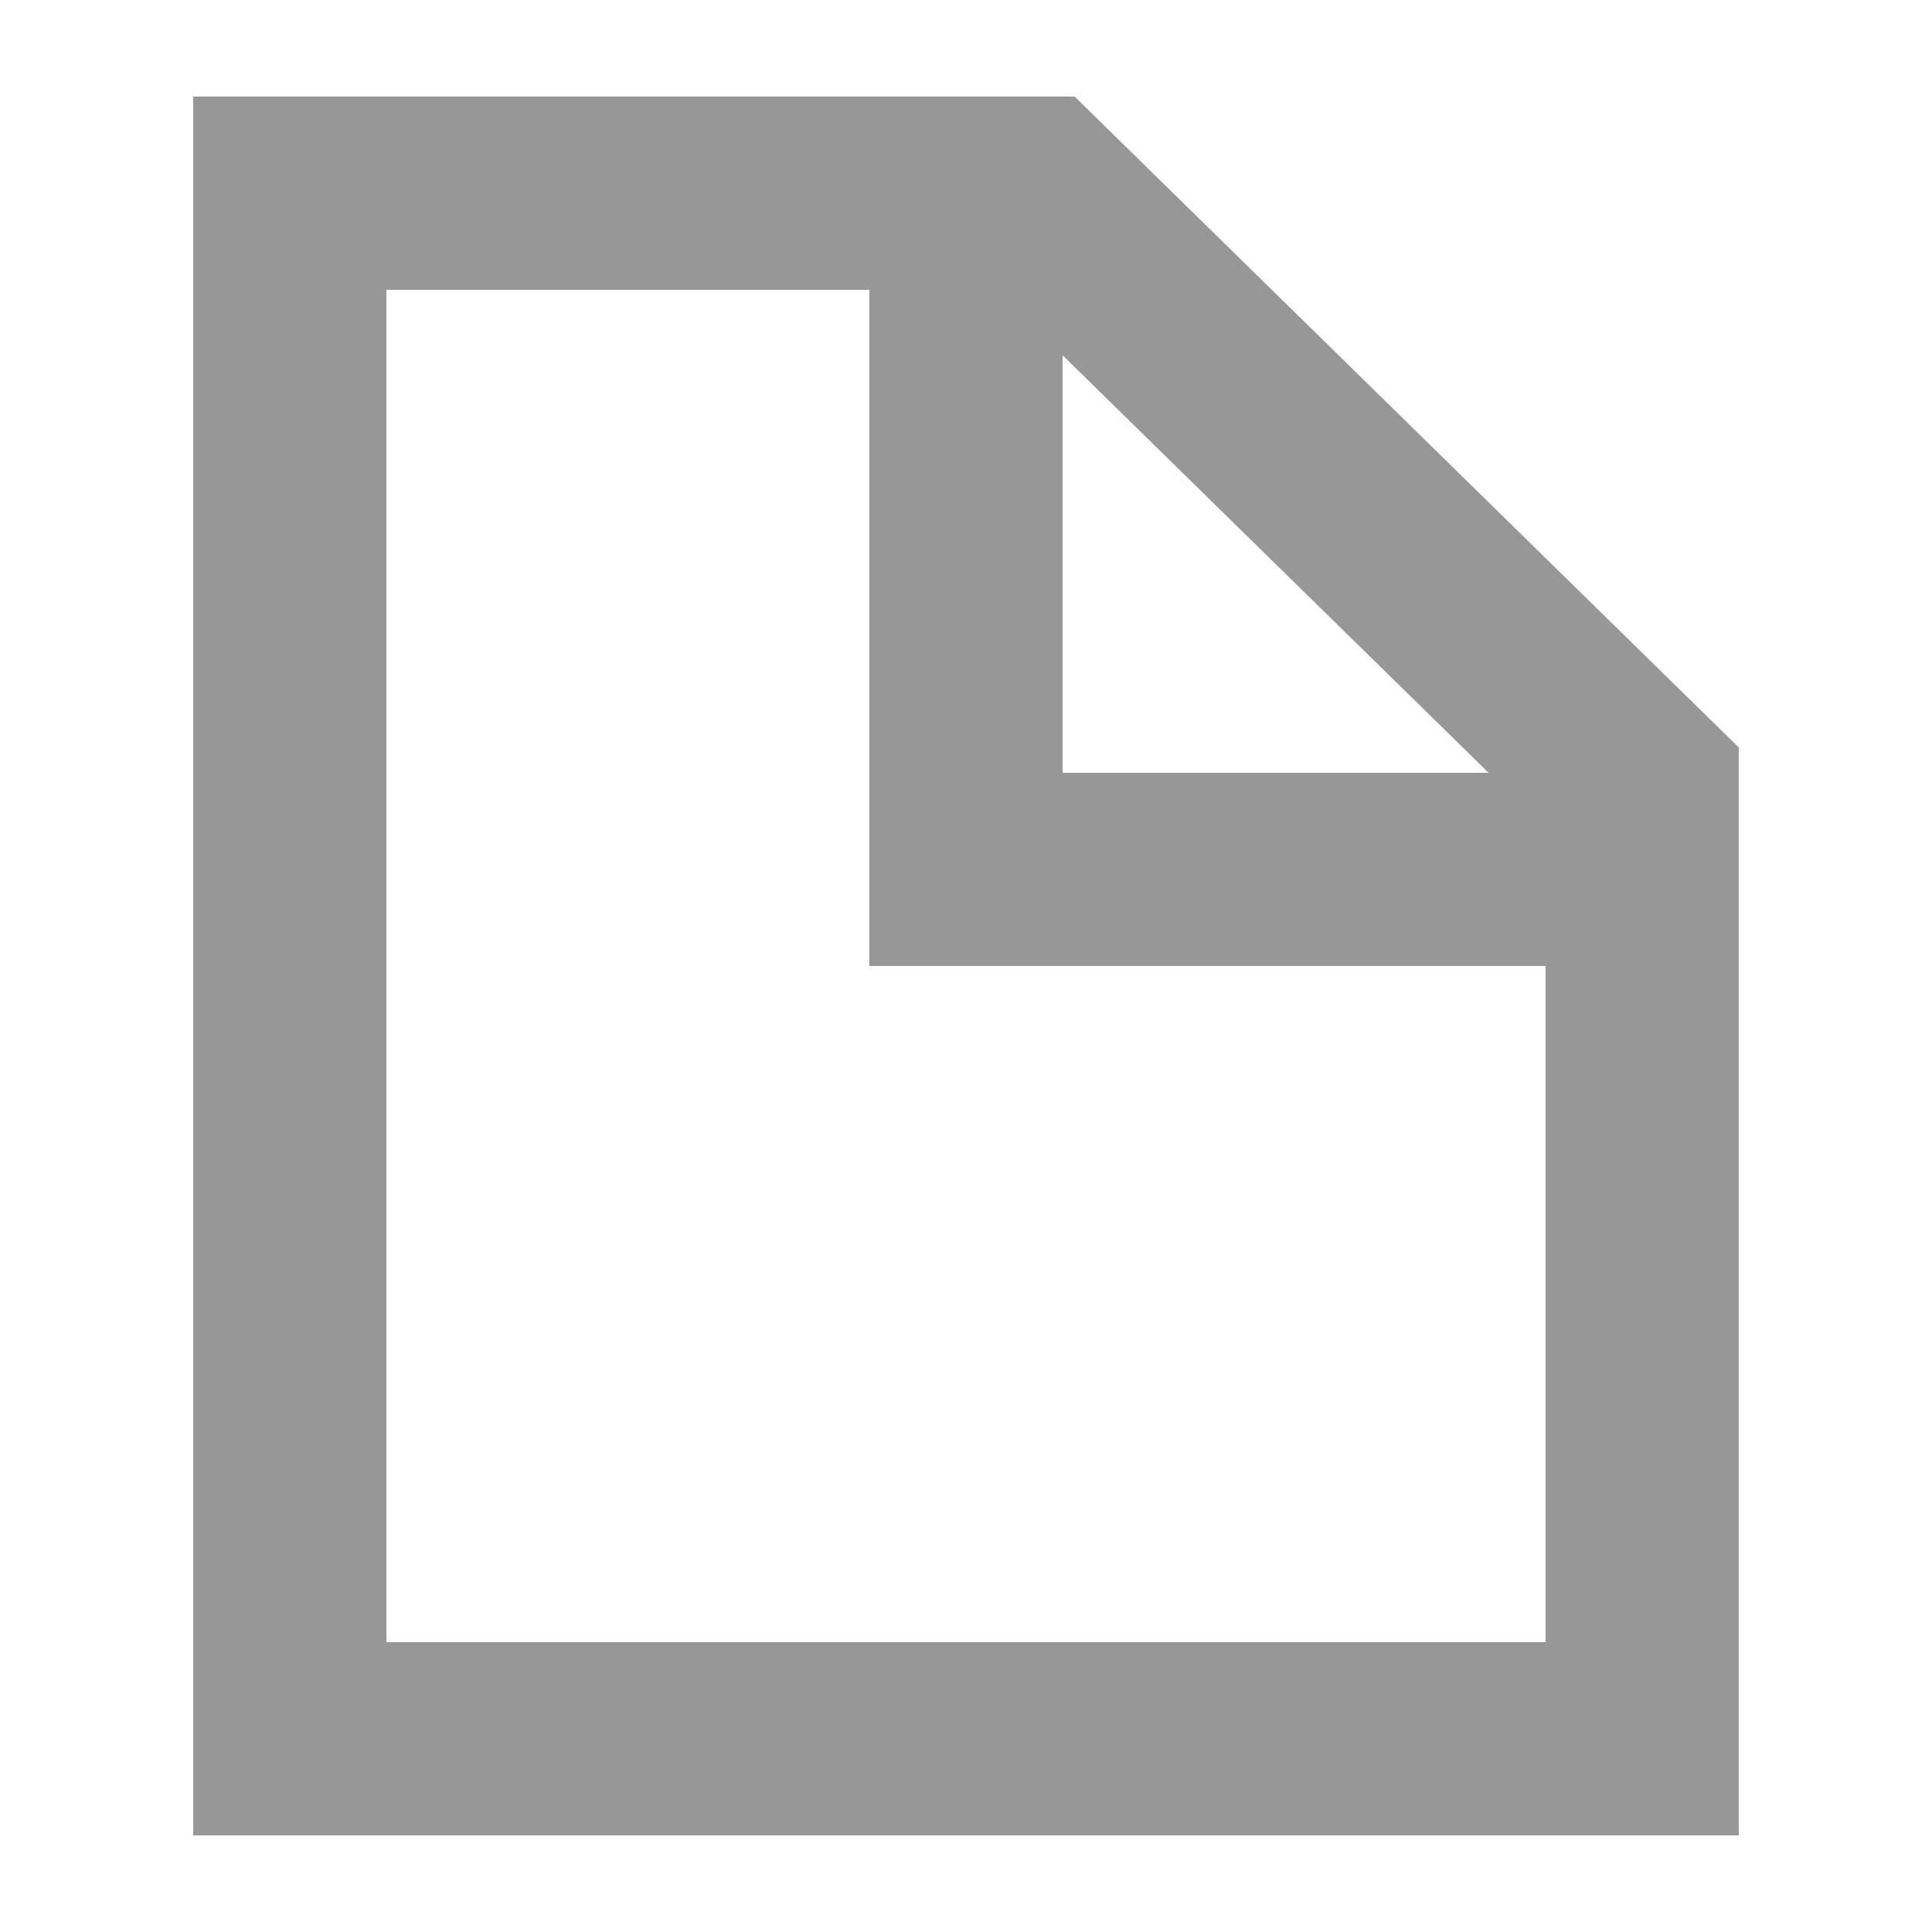 <?xml version="1.0" encoding="UTF-8"?>
<svg width="20px" height="20px" viewBox="0 0 20 20" version="1.1" xmlns="http://www.w3.org/2000/svg" xmlns:xlink="http://www.w3.org/1999/xlink">
    <!-- Generator: Sketch 52.4 (67378) - http://www.bohemiancoding.com/sketch -->
    <title>icon/编辑/辅助空白</title>
    <desc>Created with Sketch.</desc>
    <g id="icon/编辑/辅助空白" stroke="none" stroke-width="1" fill="none" fill-rule="evenodd">
        <path d="M4,3 L4,17 L16,17 L16,8.578 L10.308,3 L4,3 Z M2,1 L11.125,1 L18,7.738 L18,19 L2,19 L2,1 Z" id="Rectangle" fill="#979797" fill-rule="nonzero"></path>
        <rect id="Rectangle" fill="#979797" fill-rule="nonzero" x="9" y="3" width="2" height="7"></rect>
        <rect id="Rectangle" fill="#979797" fill-rule="nonzero" x="10" y="8" width="6" height="2"></rect>
    </g>
</svg>